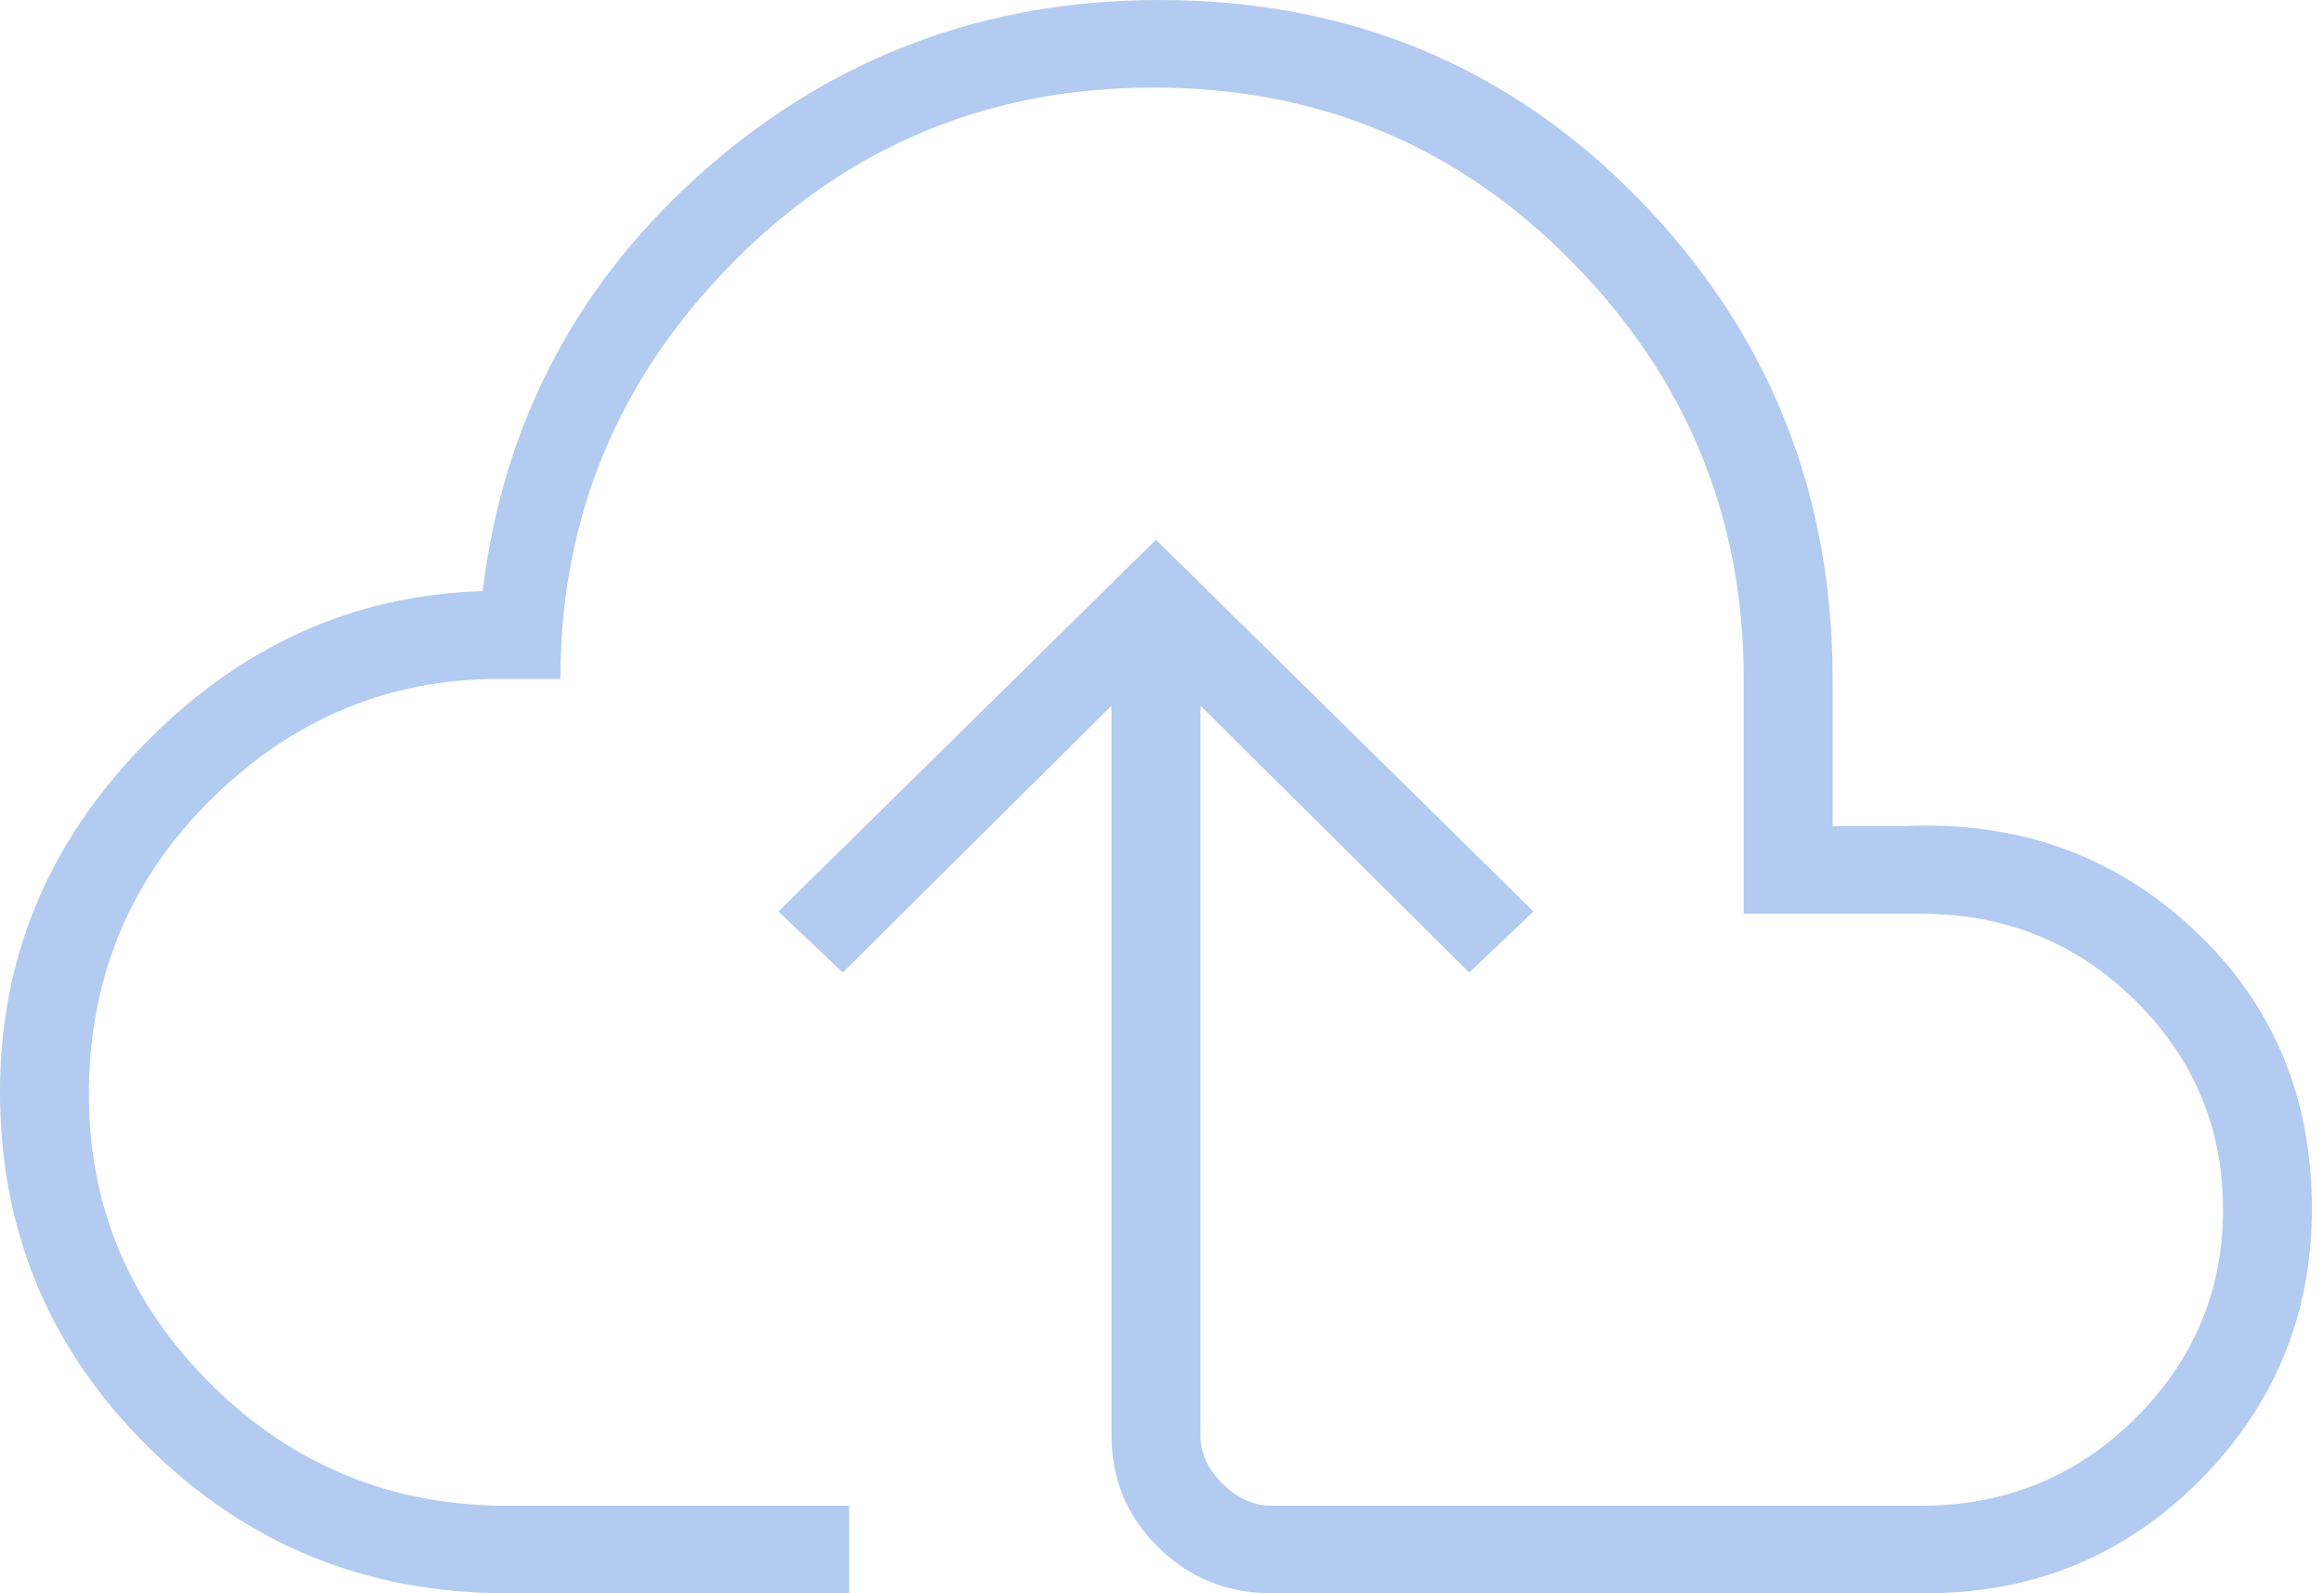 <svg width="35" height="24" viewBox="0 0 35 24" fill="none" xmlns="http://www.w3.org/2000/svg">
<path id="Vector" d="M7.633 24C5.517 24 3.716 23.265 2.23 21.794C0.743 20.324 0 18.542 0 16.447C0 14.438 0.724 12.693 2.171 11.212C3.619 9.731 5.318 8.962 7.268 8.905C7.581 6.352 8.705 4.23 10.64 2.538C12.575 0.846 14.849 0 17.463 0C20.323 0 22.728 0.998 24.677 2.995C26.626 4.992 27.6 7.403 27.6 10.227V12.444H28.672C30.381 12.364 31.833 12.881 33.027 13.992C34.221 15.104 34.818 16.508 34.818 18.205C34.818 19.804 34.255 21.169 33.128 22.302C32.001 23.434 30.626 24 29.003 24H19.15C18.481 24 17.912 23.769 17.443 23.307C16.974 22.845 16.74 22.285 16.74 21.625V10.63L12.692 14.65L11.724 13.73L17.409 8.13L23.094 13.73L22.127 14.65L18.079 10.63V21.625C18.079 21.889 18.19 22.131 18.414 22.351C18.637 22.571 18.882 22.681 19.15 22.681H28.936C30.197 22.681 31.27 22.244 32.154 21.369C33.037 20.495 33.479 19.444 33.479 18.216C33.479 16.989 33.037 15.94 32.154 15.069C31.27 14.198 30.193 13.763 28.924 13.763H26.261V10.227C26.261 7.793 25.4 5.7 23.678 3.947C21.956 2.195 19.854 1.319 17.372 1.319C14.89 1.319 12.781 2.195 11.045 3.947C9.308 5.7 8.44 7.793 8.44 10.227H7.513C5.848 10.227 4.403 10.832 3.177 12.043C1.952 13.253 1.339 14.735 1.339 16.486C1.339 18.181 1.954 19.637 3.182 20.855C4.411 22.072 5.895 22.681 7.633 22.681H12.789V24H7.633Z" fill="#B3CBF1"/>
</svg>
